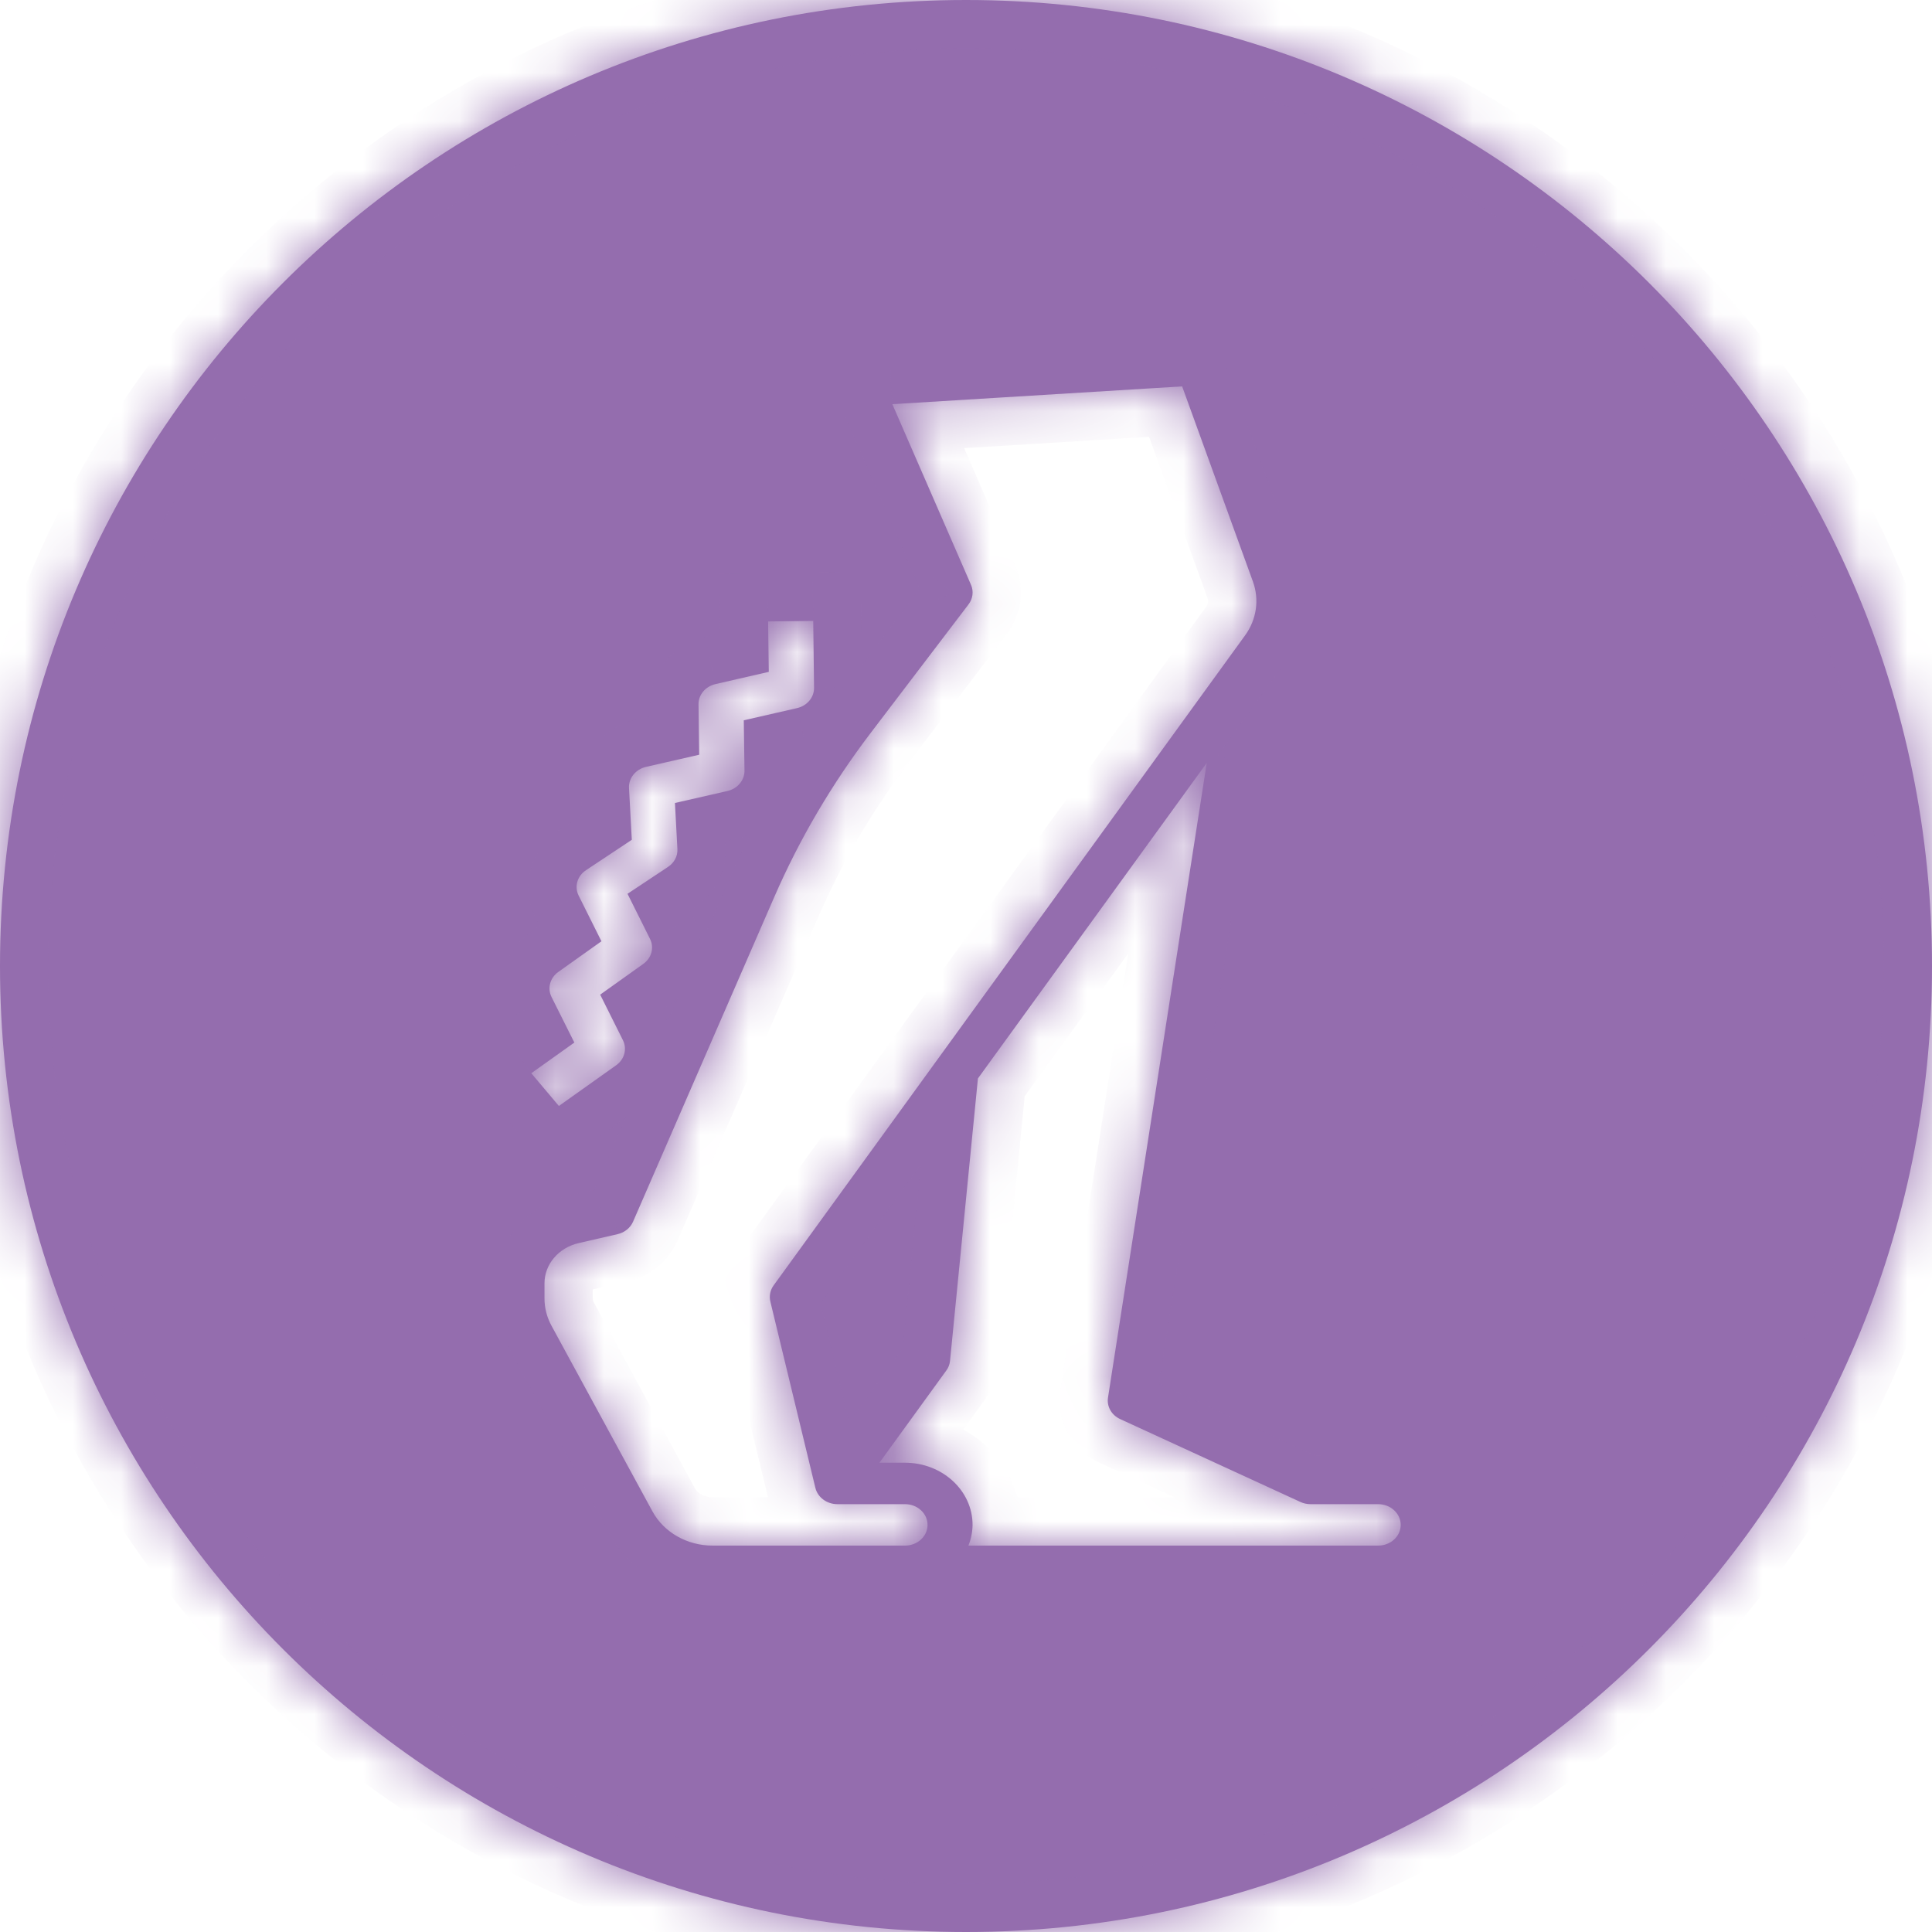<svg width="40" height="40" viewBox="0 0 40 40" fill="none" xmlns="http://www.w3.org/2000/svg">
<mask id="path-1-inside-1_1964_3341" fill="white">
<path fill-rule="evenodd" clip-rule="evenodd" d="M20 40C31.046 40 40 31.046 40 20C40 8.954 31.046 0 20 0C8.954 0 0 8.954 0 20C0 31.046 8.954 40 20 40ZM13.507 31.289C13.743 31.726 14.228 32.002 14.758 32H18.737C18.995 32 19.204 31.808 19.204 31.571C19.204 31.334 18.995 31.142 18.737 31.142H17.338C17.119 31.142 16.93 31.002 16.882 30.806L15.949 26.946C15.922 26.831 15.946 26.712 16.016 26.614L25.776 13.158C26.017 12.828 26.077 12.414 25.939 12.037L24.475 8L18.475 8.368L20.104 12.109C20.162 12.244 20.142 12.396 20.052 12.514L18.024 15.178C17.223 16.232 16.556 17.366 16.036 18.559L13.106 25.295C13.05 25.423 12.931 25.519 12.785 25.552L11.98 25.737C11.564 25.833 11.272 26.177 11.273 26.571V26.883C11.273 27.078 11.322 27.271 11.417 27.446L13.507 31.289ZM12.757 22.055L11.571 22.898L11 22.22L11.891 21.585L11.419 20.642C11.329 20.46 11.387 20.245 11.559 20.123L12.452 19.488L11.981 18.544C11.887 18.357 11.951 18.136 12.133 18.016L13.081 17.387L13.023 16.315C13.012 16.11 13.16 15.927 13.376 15.877L14.476 15.626L14.462 14.584C14.459 14.385 14.605 14.211 14.815 14.163L15.917 13.91L15.903 12.866L16.837 12.856L16.854 14.239C16.857 14.438 16.711 14.613 16.501 14.661L15.399 14.913L15.414 15.955C15.416 16.154 15.27 16.329 15.06 16.377L13.974 16.625L14.025 17.578C14.033 17.724 13.96 17.863 13.831 17.948L12.992 18.505L13.458 19.439C13.548 19.621 13.49 19.836 13.318 19.957L12.426 20.593L12.897 21.536C12.987 21.718 12.929 21.933 12.757 22.055ZM20.05 32C20.105 31.863 20.134 31.718 20.136 31.571C20.136 30.86 19.509 30.284 18.736 30.284H18.208L19.591 28.377C19.635 28.318 19.662 28.249 19.669 28.178L20.247 22.328L24.984 15.796L22.94 28.936C22.911 29.119 23.013 29.299 23.193 29.381L26.925 31.097C26.99 31.127 27.061 31.142 27.134 31.142H28.533C28.791 31.142 29 31.334 29 31.571C29 31.808 28.791 32 28.533 32H20.05Z"/>
</mask>
<path fill-rule="evenodd" clip-rule="evenodd" d="M20 40C31.046 40 40 31.046 40 20C40 8.954 31.046 0 20 0C8.954 0 0 8.954 0 20C0 31.046 8.954 40 20 40ZM13.507 31.289C13.743 31.726 14.228 32.002 14.758 32H18.737C18.995 32 19.204 31.808 19.204 31.571C19.204 31.334 18.995 31.142 18.737 31.142H17.338C17.119 31.142 16.93 31.002 16.882 30.806L15.949 26.946C15.922 26.831 15.946 26.712 16.016 26.614L25.776 13.158C26.017 12.828 26.077 12.414 25.939 12.037L24.475 8L18.475 8.368L20.104 12.109C20.162 12.244 20.142 12.396 20.052 12.514L18.024 15.178C17.223 16.232 16.556 17.366 16.036 18.559L13.106 25.295C13.05 25.423 12.931 25.519 12.785 25.552L11.98 25.737C11.564 25.833 11.272 26.177 11.273 26.571V26.883C11.273 27.078 11.322 27.271 11.417 27.446L13.507 31.289ZM12.757 22.055L11.571 22.898L11 22.22L11.891 21.585L11.419 20.642C11.329 20.46 11.387 20.245 11.559 20.123L12.452 19.488L11.981 18.544C11.887 18.357 11.951 18.136 12.133 18.016L13.081 17.387L13.023 16.315C13.012 16.11 13.16 15.927 13.376 15.877L14.476 15.626L14.462 14.584C14.459 14.385 14.605 14.211 14.815 14.163L15.917 13.91L15.903 12.866L16.837 12.856L16.854 14.239C16.857 14.438 16.711 14.613 16.501 14.661L15.399 14.913L15.414 15.955C15.416 16.154 15.27 16.329 15.06 16.377L13.974 16.625L14.025 17.578C14.033 17.724 13.96 17.863 13.831 17.948L12.992 18.505L13.458 19.439C13.548 19.621 13.49 19.836 13.318 19.957L12.426 20.593L12.897 21.536C12.987 21.718 12.929 21.933 12.757 22.055ZM20.05 32C20.105 31.863 20.134 31.718 20.136 31.571C20.136 30.86 19.509 30.284 18.736 30.284H18.208L19.591 28.377C19.635 28.318 19.662 28.249 19.669 28.178L20.247 22.328L24.984 15.796L22.94 28.936C22.911 29.119 23.013 29.299 23.193 29.381L26.925 31.097C26.99 31.127 27.061 31.142 27.134 31.142H28.533C28.791 31.142 29 31.334 29 31.571C29 31.808 28.791 32 28.533 32H20.05Z" fill="#946DAE"/>
<path d="M14.758 32V31L14.756 31L14.758 32ZM13.507 31.289L14.387 30.814L14.386 30.811L13.507 31.289ZM17.338 31.142L17.337 32.142H17.338V31.142ZM16.882 30.806L17.854 30.572L17.854 30.571L16.882 30.806ZM15.949 26.946L14.977 27.18L14.977 27.181L15.949 26.946ZM16.016 26.614L15.207 26.027L15.207 26.027L16.016 26.614ZM25.776 13.158L24.969 12.568L24.967 12.57L25.776 13.158ZM25.939 12.037L24.999 12.378L25.001 12.382L25.939 12.037ZM24.475 8L25.415 7.659L25.16 6.956L24.414 7.002L24.475 8ZM18.475 8.368L18.414 7.369L16.989 7.457L17.558 8.767L18.475 8.368ZM20.104 12.109L21.021 11.711L21.02 11.71L20.104 12.109ZM20.052 12.514L19.257 11.908L19.256 11.909L20.052 12.514ZM18.024 15.178L17.229 14.573L17.228 14.573L18.024 15.178ZM16.036 18.559L15.119 18.16L15.119 18.16L16.036 18.559ZM13.106 25.295L12.189 24.896L12.188 24.897L13.106 25.295ZM12.785 25.552L12.562 24.578L12.561 24.578L12.785 25.552ZM11.98 25.737L11.756 24.763L11.756 24.763L11.98 25.737ZM11.273 26.571H12.273L12.273 26.569L11.273 26.571ZM11.273 26.883H10.273L10.273 26.884L11.273 26.883ZM11.417 27.446L10.539 27.924L10.539 27.924L11.417 27.446ZM11.571 22.898L10.806 23.542L11.4 24.248L12.151 23.713L11.571 22.898ZM12.757 22.055L12.179 21.239L12.177 21.24L12.757 22.055ZM11 22.22L10.42 21.405L9.537 22.034L10.235 22.864L11 22.22ZM11.891 21.585L12.471 22.399L13.168 21.903L12.786 21.138L11.891 21.585ZM11.419 20.642L10.524 21.087L10.525 21.089L11.419 20.642ZM11.559 20.123L12.136 20.94L12.139 20.938L11.559 20.123ZM12.452 19.488L13.032 20.302L13.729 19.806L13.347 19.04L12.452 19.488ZM11.981 18.544L12.875 18.097L12.875 18.096L11.981 18.544ZM12.133 18.016L12.683 18.851L12.686 18.849L12.133 18.016ZM13.081 17.387L13.634 18.22L14.11 17.904L14.079 17.333L13.081 17.387ZM13.023 16.315L12.024 16.368L12.024 16.369L13.023 16.315ZM13.376 15.877L13.154 14.902L13.154 14.902L13.376 15.877ZM14.476 15.626L14.698 16.601L15.487 16.421L15.476 15.612L14.476 15.626ZM14.462 14.584L13.462 14.598V14.598L14.462 14.584ZM14.815 14.163L15.038 15.138L15.039 15.137L14.815 14.163ZM15.917 13.91L16.141 14.885L16.928 14.704L16.917 13.897L15.917 13.91ZM15.903 12.866L15.893 11.866L14.89 11.877L14.904 12.879L15.903 12.866ZM16.837 12.856L17.837 12.843L17.824 11.845L16.826 11.856L16.837 12.856ZM16.854 14.239L17.854 14.227L17.854 14.226L16.854 14.239ZM16.501 14.661L16.278 13.686L16.277 13.686L16.501 14.661ZM15.399 14.913L15.176 13.938L14.388 14.119L14.399 14.927L15.399 14.913ZM15.414 15.955L16.414 15.941L16.414 15.941L15.414 15.955ZM15.06 16.377L14.837 15.402L14.837 15.402L15.06 16.377ZM13.974 16.625L13.751 15.65L12.93 15.837L12.976 16.678L13.974 16.625ZM14.025 17.578L15.024 17.525L15.024 17.524L14.025 17.578ZM13.831 17.948L13.282 17.112L13.278 17.115L13.831 17.948ZM12.992 18.505L12.438 17.672L11.702 18.162L12.097 18.952L12.992 18.505ZM13.458 19.439L14.354 18.994L14.353 18.992L13.458 19.439ZM13.318 19.957L12.741 19.141L12.738 19.143L13.318 19.957ZM12.426 20.593L11.846 19.778L11.149 20.274L11.531 21.039L12.426 20.593ZM12.897 21.536L13.792 21.09L13.792 21.09L12.897 21.536ZM20.136 31.571L21.136 31.582V31.571H20.136ZM20.05 32L19.122 31.626L18.569 33H20.05V32ZM18.208 30.284L17.399 29.697L16.247 31.284H18.208V30.284ZM19.591 28.377L18.786 27.784L18.782 27.79L19.591 28.377ZM19.669 28.178L20.664 28.283L20.665 28.276L19.669 28.178ZM20.247 22.328L19.437 21.741L19.278 21.961L19.251 22.23L20.247 22.328ZM24.984 15.796L25.972 15.949L24.174 15.209L24.984 15.796ZM22.94 28.936L23.928 29.09L23.928 29.09L22.94 28.936ZM23.193 29.381L22.775 30.29L22.775 30.29L23.193 29.381ZM26.925 31.097L26.508 32.006L26.511 32.007L26.925 31.097ZM39 20C39 30.493 30.493 39 20 39V41C31.598 41 41 31.598 41 20H39ZM20 1C30.493 1 39 9.507 39 20H41C41 8.402 31.598 -1 20 -1V1ZM1 20C1 9.507 9.507 1 20 1V-1C8.402 -1 -1 8.402 -1 20H1ZM20 39C9.507 39 1 30.493 1 20H-1C-1 31.598 8.402 41 20 41V39ZM14.756 31C14.563 31 14.433 30.9 14.387 30.814L12.627 31.764C13.052 32.551 13.894 33.002 14.761 33L14.756 31ZM18.737 31H14.758V33H18.737V31ZM18.204 31.571C18.204 31.178 18.523 31 18.737 31V33C19.466 33 20.204 32.438 20.204 31.571H18.204ZM18.737 32.142C18.523 32.142 18.204 31.964 18.204 31.571H20.204C20.204 30.704 19.466 30.142 18.737 30.142V32.142ZM17.338 32.142H18.737V30.142H17.338V32.142ZM15.91 31.041C16.078 31.737 16.712 32.142 17.337 32.142L17.338 30.142C17.526 30.142 17.781 30.267 17.854 30.572L15.91 31.041ZM14.977 27.181L15.91 31.041L17.854 30.571L16.921 26.711L14.977 27.181ZM15.207 26.027C14.969 26.356 14.879 26.775 14.977 27.18L16.921 26.711C16.964 26.888 16.923 27.068 16.826 27.201L15.207 26.027ZM24.967 12.57L15.207 26.027L16.826 27.202L26.586 13.745L24.967 12.57ZM25.001 12.382C25.021 12.437 25.017 12.502 24.969 12.568L26.584 13.748C27.017 13.154 27.134 12.39 26.878 11.693L25.001 12.382ZM23.535 8.341L24.999 12.378L26.88 11.696L25.415 7.659L23.535 8.341ZM18.537 9.366L24.537 8.998L24.414 7.002L18.414 7.369L18.537 9.366ZM21.02 11.71L19.392 7.969L17.558 8.767L19.186 12.508L21.02 11.71ZM20.848 13.12C21.152 12.721 21.227 12.185 21.021 11.711L19.186 12.508C19.097 12.302 19.133 12.071 19.257 11.908L20.848 13.12ZM18.82 15.784L20.848 13.12L19.256 11.909L17.229 14.573L18.82 15.784ZM16.953 18.958C17.44 17.84 18.066 16.775 18.82 15.784L17.228 14.573C16.38 15.689 15.671 16.892 15.119 18.16L16.953 18.958ZM14.023 25.694L16.953 18.958L15.119 18.16L12.189 24.896L14.023 25.694ZM13.008 26.527C13.44 26.429 13.831 26.135 14.023 25.693L12.188 24.897C12.269 24.712 12.422 24.61 12.562 24.578L13.008 26.527ZM12.203 26.712L13.009 26.527L12.561 24.578L11.756 24.763L12.203 26.712ZM12.273 26.569C12.273 26.625 12.251 26.667 12.232 26.689C12.215 26.71 12.201 26.712 12.203 26.712L11.756 24.763C10.939 24.95 10.271 25.659 10.273 26.573L12.273 26.569ZM12.273 26.883V26.571H10.273V26.883H12.273ZM12.296 26.969C12.279 26.938 12.273 26.908 12.273 26.882L10.273 26.884C10.273 27.248 10.366 27.605 10.539 27.924L12.296 26.969ZM14.386 30.811L12.296 26.968L10.539 27.924L12.629 31.766L14.386 30.811ZM12.151 23.713L13.337 22.87L12.177 21.24L10.991 22.084L12.151 23.713ZM10.235 22.864L10.806 23.542L12.336 22.255L11.765 21.576L10.235 22.864ZM11.311 20.771L10.42 21.405L11.58 23.034L12.471 22.399L11.311 20.771ZM10.525 21.089L10.997 22.032L12.786 21.138L12.314 20.194L10.525 21.089ZM10.982 19.306C10.431 19.696 10.201 20.438 10.524 21.087L12.315 20.196C12.457 20.482 12.343 20.794 12.136 20.94L10.982 19.306ZM11.872 18.673L10.979 19.308L12.139 20.938L13.032 20.302L11.872 18.673ZM11.086 18.991L11.558 19.934L13.347 19.04L12.875 18.097L11.086 18.991ZM11.582 17.181C11.005 17.561 10.752 18.323 11.086 18.991L12.875 18.096C13.023 18.392 12.897 18.71 12.683 18.851L11.582 17.181ZM12.528 16.554L11.579 17.183L12.686 18.849L13.634 18.22L12.528 16.554ZM12.024 16.369L12.082 17.441L14.079 17.333L14.021 16.261L12.024 16.369ZM13.154 14.902C12.52 15.047 11.984 15.621 12.024 16.368L14.021 16.261C14.039 16.599 13.8 16.806 13.599 16.852L13.154 14.902ZM14.254 14.651L13.154 14.902L13.599 16.852L14.698 16.601L14.254 14.651ZM13.462 14.598L13.476 15.64L15.476 15.612L15.461 14.571L13.462 14.598ZM14.592 13.188C13.977 13.329 13.452 13.874 13.462 14.598L15.461 14.571C15.466 14.896 15.234 15.093 15.038 15.138L14.592 13.188ZM15.694 12.935L14.592 13.188L15.039 15.137L16.141 14.885L15.694 12.935ZM14.904 12.879L14.917 13.923L16.917 13.897L16.904 12.853L14.904 12.879ZM16.826 11.856L15.893 11.866L15.914 13.866L16.847 13.856L16.826 11.856ZM17.854 14.226L17.837 12.843L15.837 12.869L15.854 14.252L17.854 14.226ZM16.724 15.635C17.339 15.495 17.863 14.949 17.854 14.227L15.854 14.252C15.85 13.927 16.082 13.731 16.278 13.686L16.724 15.635ZM15.623 15.888L16.724 15.635L16.277 13.686L15.176 13.938L15.623 15.888ZM16.414 15.941L16.399 14.899L14.399 14.927L14.414 15.969L16.414 15.941ZM15.282 17.352C15.897 17.211 16.424 16.667 16.414 15.941L14.414 15.969C14.409 15.642 14.643 15.446 14.837 15.402L15.282 17.352ZM14.197 17.6L15.283 17.352L14.837 15.402L13.751 15.65L14.197 17.6ZM15.024 17.524L14.973 16.571L12.976 16.678L13.027 17.632L15.024 17.524ZM14.381 18.783C14.787 18.516 15.052 18.048 15.024 17.525L13.027 17.631C13.014 17.399 13.133 17.21 13.282 17.112L14.381 18.783ZM13.545 19.338L14.385 18.781L13.278 17.115L12.438 17.672L13.545 19.338ZM14.353 18.992L13.886 18.058L12.097 18.952L12.564 19.886L14.353 18.992ZM13.895 20.774C14.446 20.385 14.676 19.643 14.354 18.994L12.563 19.884C12.421 19.598 12.535 19.286 12.741 19.141L13.895 20.774ZM13.006 21.407L13.898 20.772L12.738 19.143L11.846 19.778L13.006 21.407ZM13.792 21.09L13.32 20.146L11.531 21.039L12.002 21.983L13.792 21.09ZM13.335 22.871C13.885 22.482 14.116 21.74 13.792 21.09L12.002 21.982C11.859 21.696 11.974 21.384 12.179 21.239L13.335 22.871ZM19.136 31.56C19.136 31.582 19.132 31.604 19.122 31.626L20.978 32.374C21.079 32.121 21.133 31.853 21.136 31.582L19.136 31.56ZM18.736 31.284C18.873 31.284 18.981 31.335 19.049 31.397C19.116 31.458 19.136 31.52 19.136 31.571H21.136C21.136 30.23 19.981 29.284 18.736 29.284V31.284ZM18.208 31.284H18.736V29.284H18.208V31.284ZM18.782 27.79L17.399 29.697L19.018 30.871L20.401 28.965L18.782 27.79ZM18.675 28.073C18.687 27.962 18.728 27.863 18.786 27.784L20.396 28.971C20.541 28.774 20.637 28.537 20.664 28.283L18.675 28.073ZM19.251 22.23L18.674 28.08L20.665 28.276L21.242 22.427L19.251 22.23ZM24.174 15.209L19.437 21.741L21.056 22.916L25.793 16.383L24.174 15.209ZM23.928 29.09L25.972 15.949L23.996 15.642L21.952 28.783L23.928 29.09ZM23.611 28.473C23.799 28.559 23.974 28.791 23.928 29.09L21.952 28.783C21.848 29.448 22.228 30.038 22.775 30.29L23.611 28.473ZM27.343 30.189L23.611 28.473L22.775 30.29L26.508 32.006L27.343 30.189ZM27.134 30.142C27.204 30.142 27.273 30.157 27.339 30.187L26.511 32.007C26.707 32.096 26.919 32.142 27.134 32.142V30.142ZM28.533 30.142H27.134V32.142H28.533V30.142ZM30 31.571C30 30.704 29.263 30.142 28.533 30.142V32.142C28.32 32.142 28 31.964 28 31.571H30ZM28.533 33C29.263 33 30 32.438 30 31.571H28C28 31.178 28.32 31 28.533 31V33ZM20.05 33H28.533V31H20.05V33Z" fill="#946DAE" mask="url(#path-1-inside-1_1964_3341)"/>
</svg>
